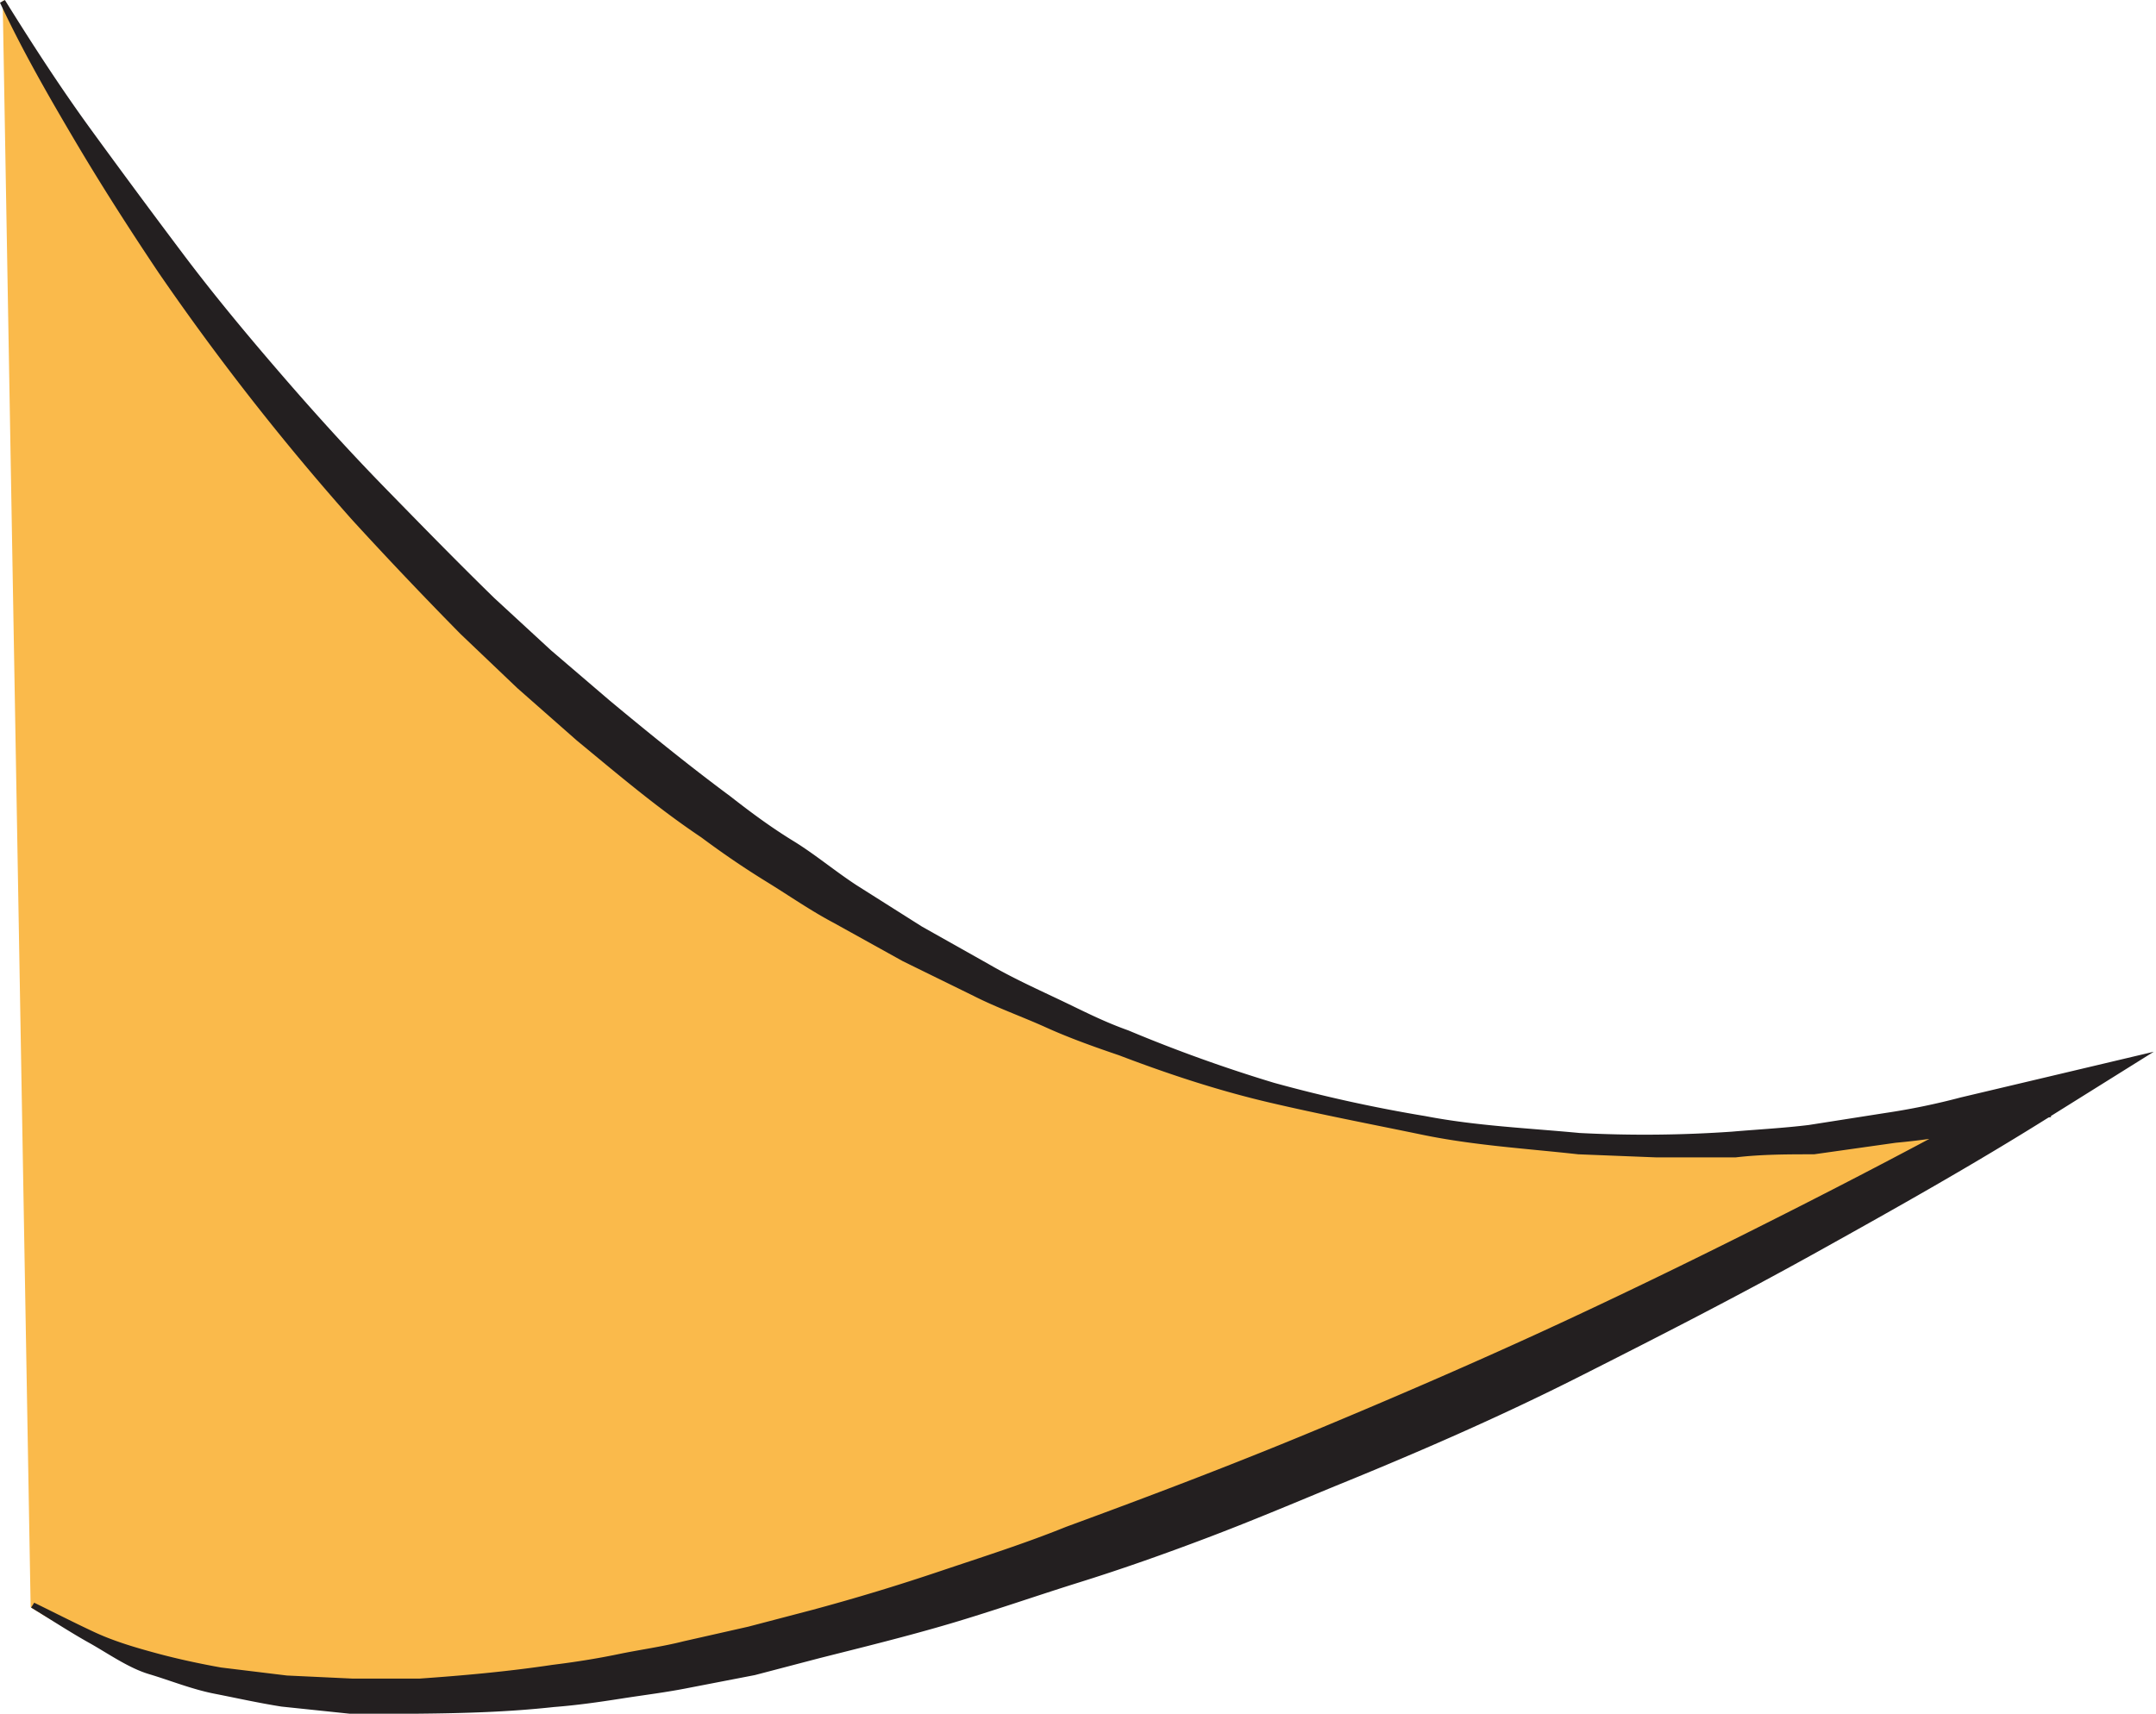 <svg xmlns="http://www.w3.org/2000/svg" viewBox="0 0 48.55 38.6"><defs><style>.bf1-cls-1{fill:#faba4b;}.bf1-cls-2{fill:#231f20;}</style></defs><title>Asset 1</title><g id="Layer_2" data-name="Layer 2"><g id="Layer_1-2" data-name="Layer 1"><g id="Layer_5" data-name="Layer 5"><path class="bf1-cls-1" d="M.06,0S16.76,32,46,24.76c0,0-32.62,19.69-45.31,11.44"/><path class="bf1-cls-2" d="M.11,0C.73,1,1.38,2,2.05,2.92S3.43,4.8,4.13,5.73,5.58,7.56,6.34,8.44,7.88,10.18,8.68,11s1.62,1.66,2.45,2.47l1.28,1.18,1.32,1.13c.89.74,1.79,1.47,2.72,2.16.46.36.92.7,1.41,1s.94.68,1.43,1l1.47.93,1.51.85c.5.29,1,.52,1.55.78s1,.5,1.59.71a33.56,33.56,0,0,0,3.28,1.18,33.21,33.21,0,0,0,3.41.75c1.14.22,2.31.27,3.47.38A28.32,28.32,0,0,0,39,25.49c.58-.05,1.16-.08,1.73-.15l1.72-.27a15.49,15.49,0,0,0,1.7-.35l1.69-.4,2.66-.63-2.32,1.45c-1.72,1.08-3.48,2.07-5.26,3.06S37.4,30.08,35.58,31,31.92,32.72,30,33.5c-.94.39-1.87.78-2.82,1.14s-1.91.7-2.87,1-1.93.64-2.91.93-2,.54-2.95.78L17,37.73l-1.5.29c-.5.1-1,.16-1.51.24s-1,.15-1.52.19c-1,.11-2,.14-3.06.15l-1.54,0-1.53-.16c-.51-.08-1-.19-1.51-.29s-1-.3-1.47-.44S2.43,37.24,2,37s-.87-.53-1.3-.79l.07-.11c.45.22.9.45,1.35.66s.93.35,1.41.48,1,.24,1.45.32l1.48.18,1.49.07,1.49,0c1-.07,2-.16,3-.31.49-.06,1-.14,1.48-.24s1-.17,1.47-.29l1.46-.33,1.45-.38c1-.27,1.92-.55,2.87-.87s1.9-.62,2.84-1c1.88-.69,3.75-1.4,5.6-2.17s3.7-1.57,5.51-2.41,3.62-1.73,5.41-2.64,3.57-1.85,5.32-2.83l.34.82-1.75.32a15.47,15.47,0,0,1-1.75.26L40.85,26c-.59,0-1.18,0-1.77.07l-.88,0-.89,0L35.54,26c-1.17-.13-2.35-.2-3.51-.44s-2.31-.46-3.46-.73-2.27-.64-3.37-1.06c-.56-.19-1.12-.39-1.65-.63s-1.1-.44-1.63-.71l-1.59-.78-1.55-.86c-.53-.28-1-.61-1.52-.93s-1-.65-1.47-1c-1-.67-1.89-1.43-2.8-2.18L11.65,15.5l-1.28-1.22Q9.11,13,7.93,11.71A56.89,56.89,0,0,1,3.57,6.14c-.67-1-1.31-2-1.9-3S.5,1.13,0,.06Z"/></g></g></g></svg>

